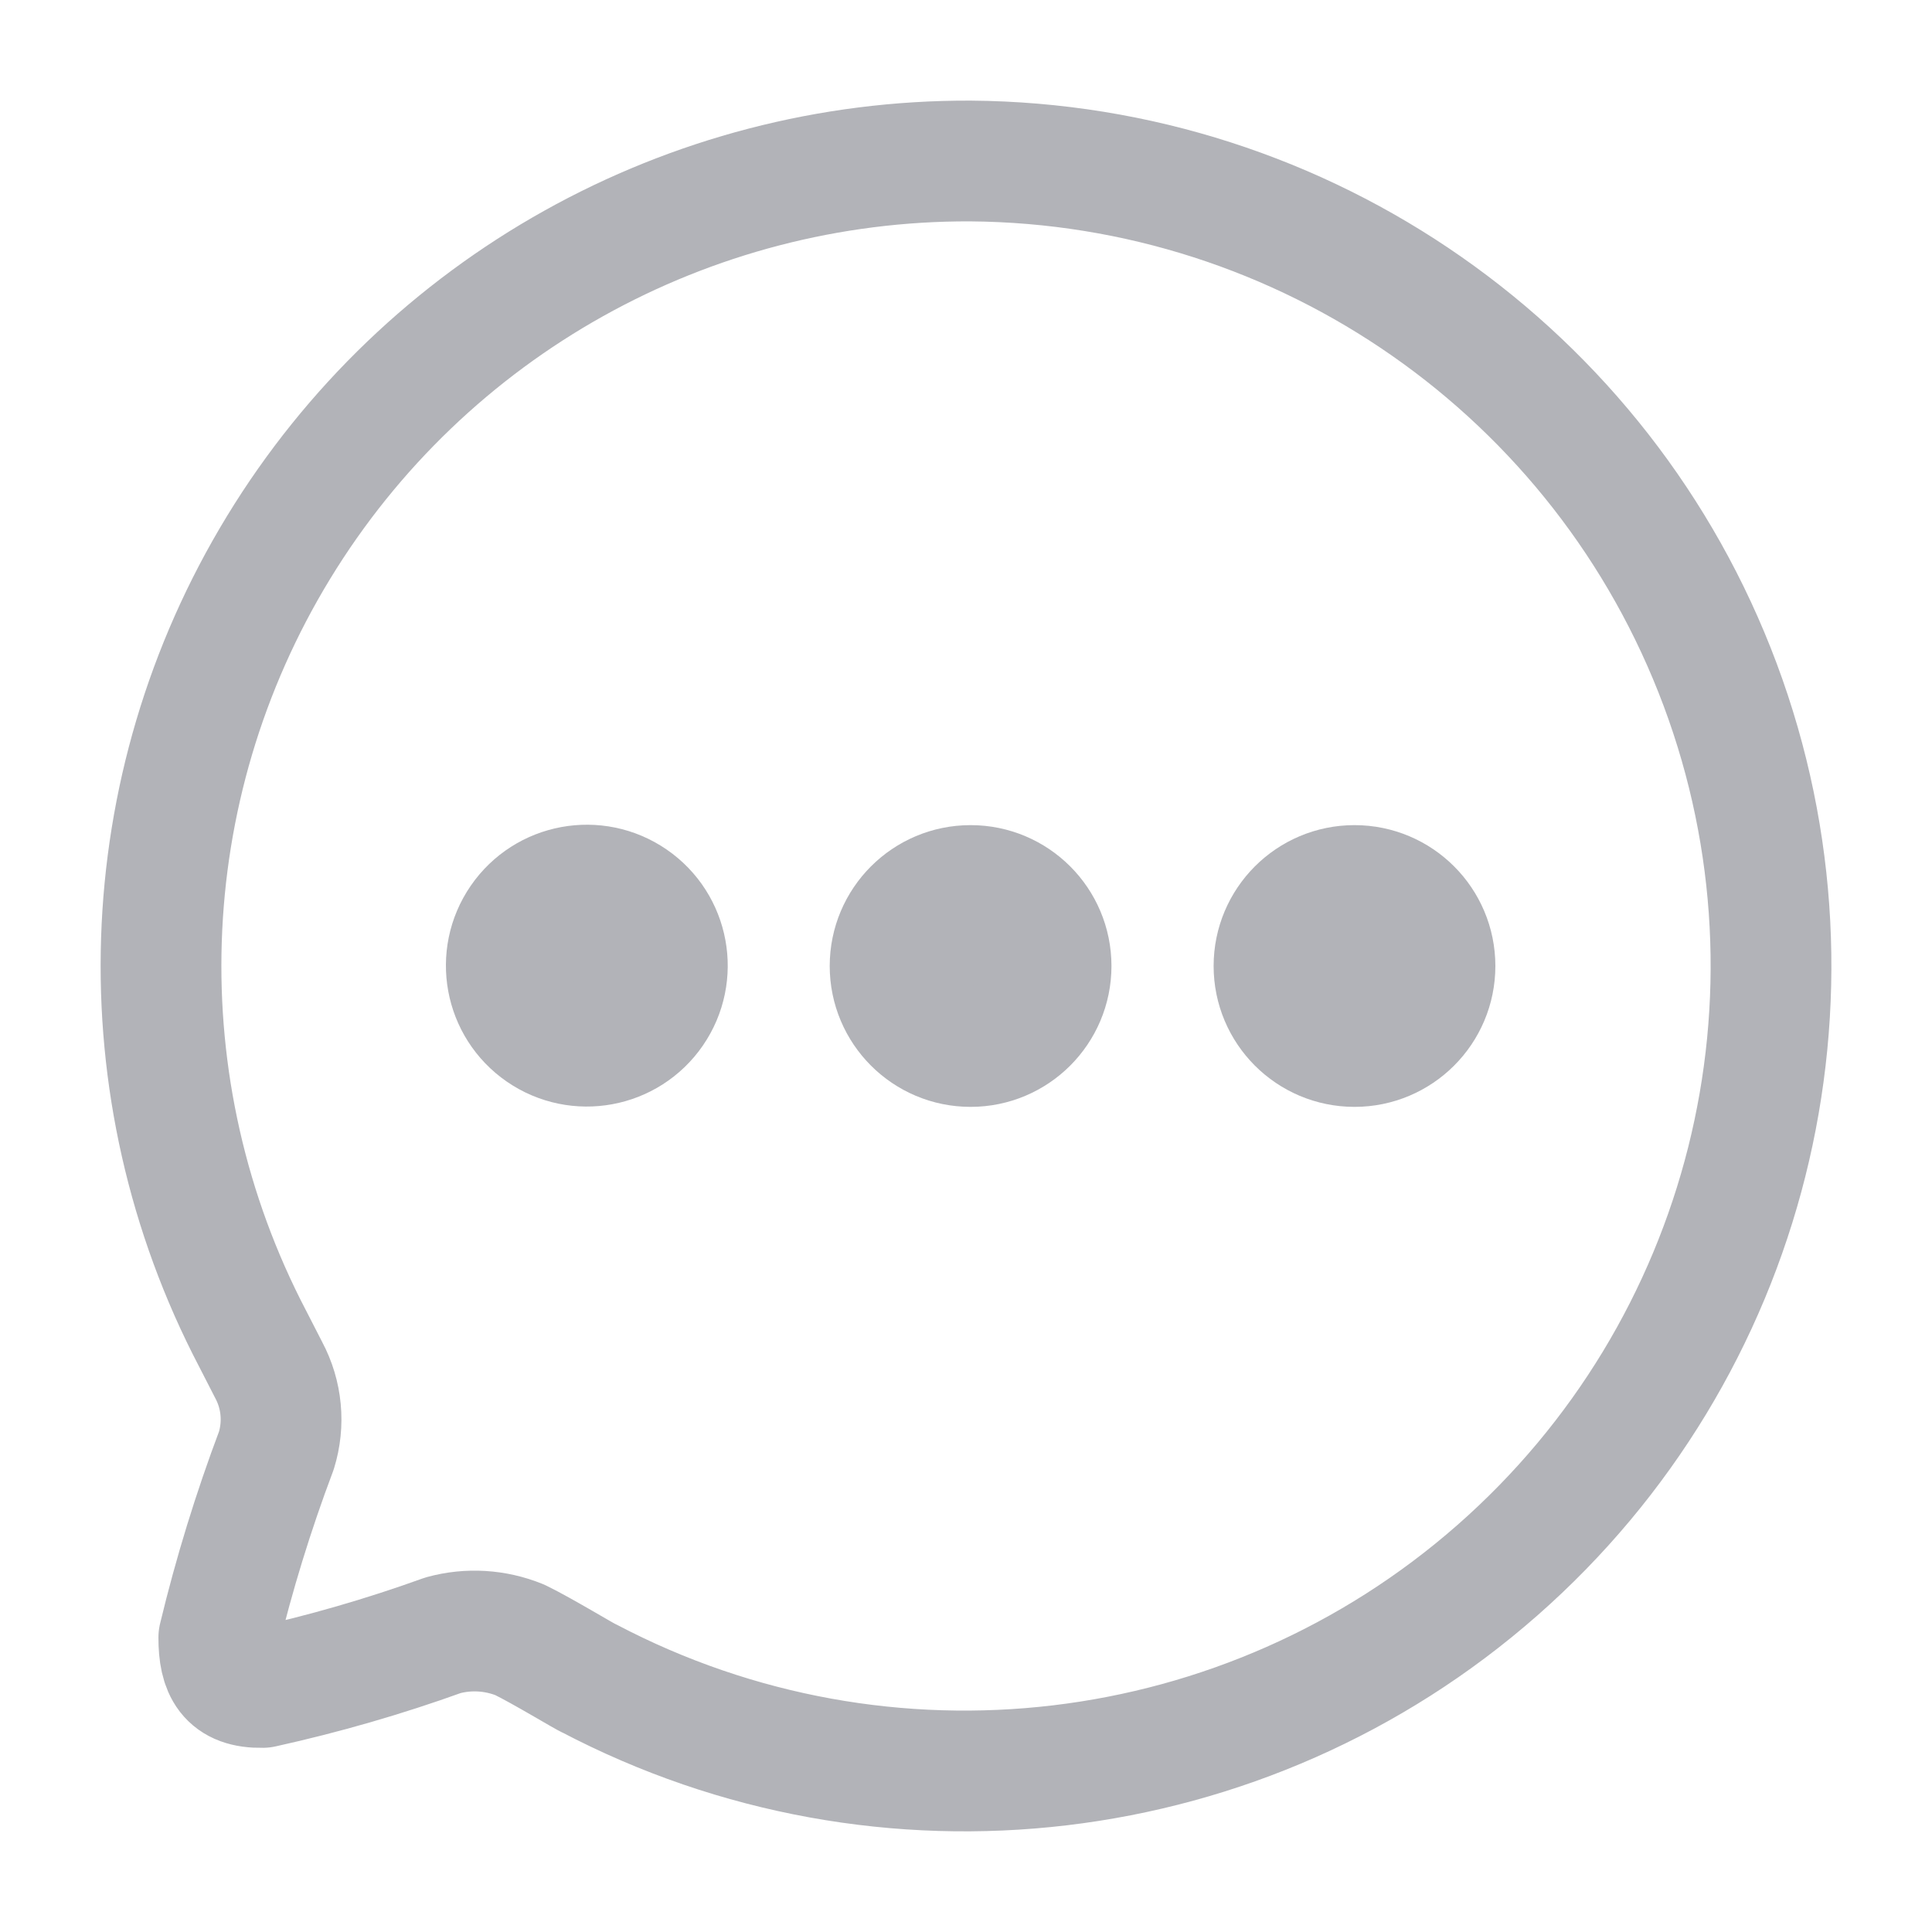 <?xml version="1.0" encoding="utf-8"?>
<svg width="24" height="24" viewBox="0 0 24 24" xmlns="http://www.w3.org/2000/svg">
  <g fill="none" fill-rule="evenodd" stroke="#200E32" stroke-linecap="round" stroke-linejoin="round" stroke-width="1.5" transform="translate(2 2)">
    <path d="M10.057,-3.37507799e-14 C6.547,-0.014 3.286,1.807 1.461,4.8 C-0.365,7.794 -0.487,11.522 1.138,14.629 L1.338,15.019 C1.502,15.326 1.536,15.686 1.433,16.019 C1.147,16.778 0.908,17.554 0.718,18.343 C0.718,18.743 0.832,18.971 1.262,18.962 C2.022,18.794 2.771,18.578 3.503,18.314 C3.819,18.227 4.154,18.248 4.457,18.371 C4.734,18.505 5.297,18.848 5.316,18.848 C8.992,20.78 13.481,20.247 16.6,17.507 C19.719,14.768 20.82,10.39 19.368,6.504 C17.915,2.618 14.211,0.031 10.057,-3.37507799e-14 L10.057,-3.37507799e-14 Z" style="stroke: rgb(178, 179, 184);"/>
    <circle cx="5.287" cy="10" r="1" style="stroke: rgb(178, 179, 184); fill: rgb(178, 179, 184);" transform="matrix(0.567, -0.824, 0.824, 0.567, -5.948, 8.682)"/>
    <circle cx="10.057" cy="10" r="1" style="stroke: rgb(178, 179, 184); fill: rgb(178, 179, 184);"/>
    <circle cx="14.826" cy="10" r="1" style="fill: rgb(178, 179, 184); stroke: rgb(178, 179, 184);"/>
  </g>
</svg>